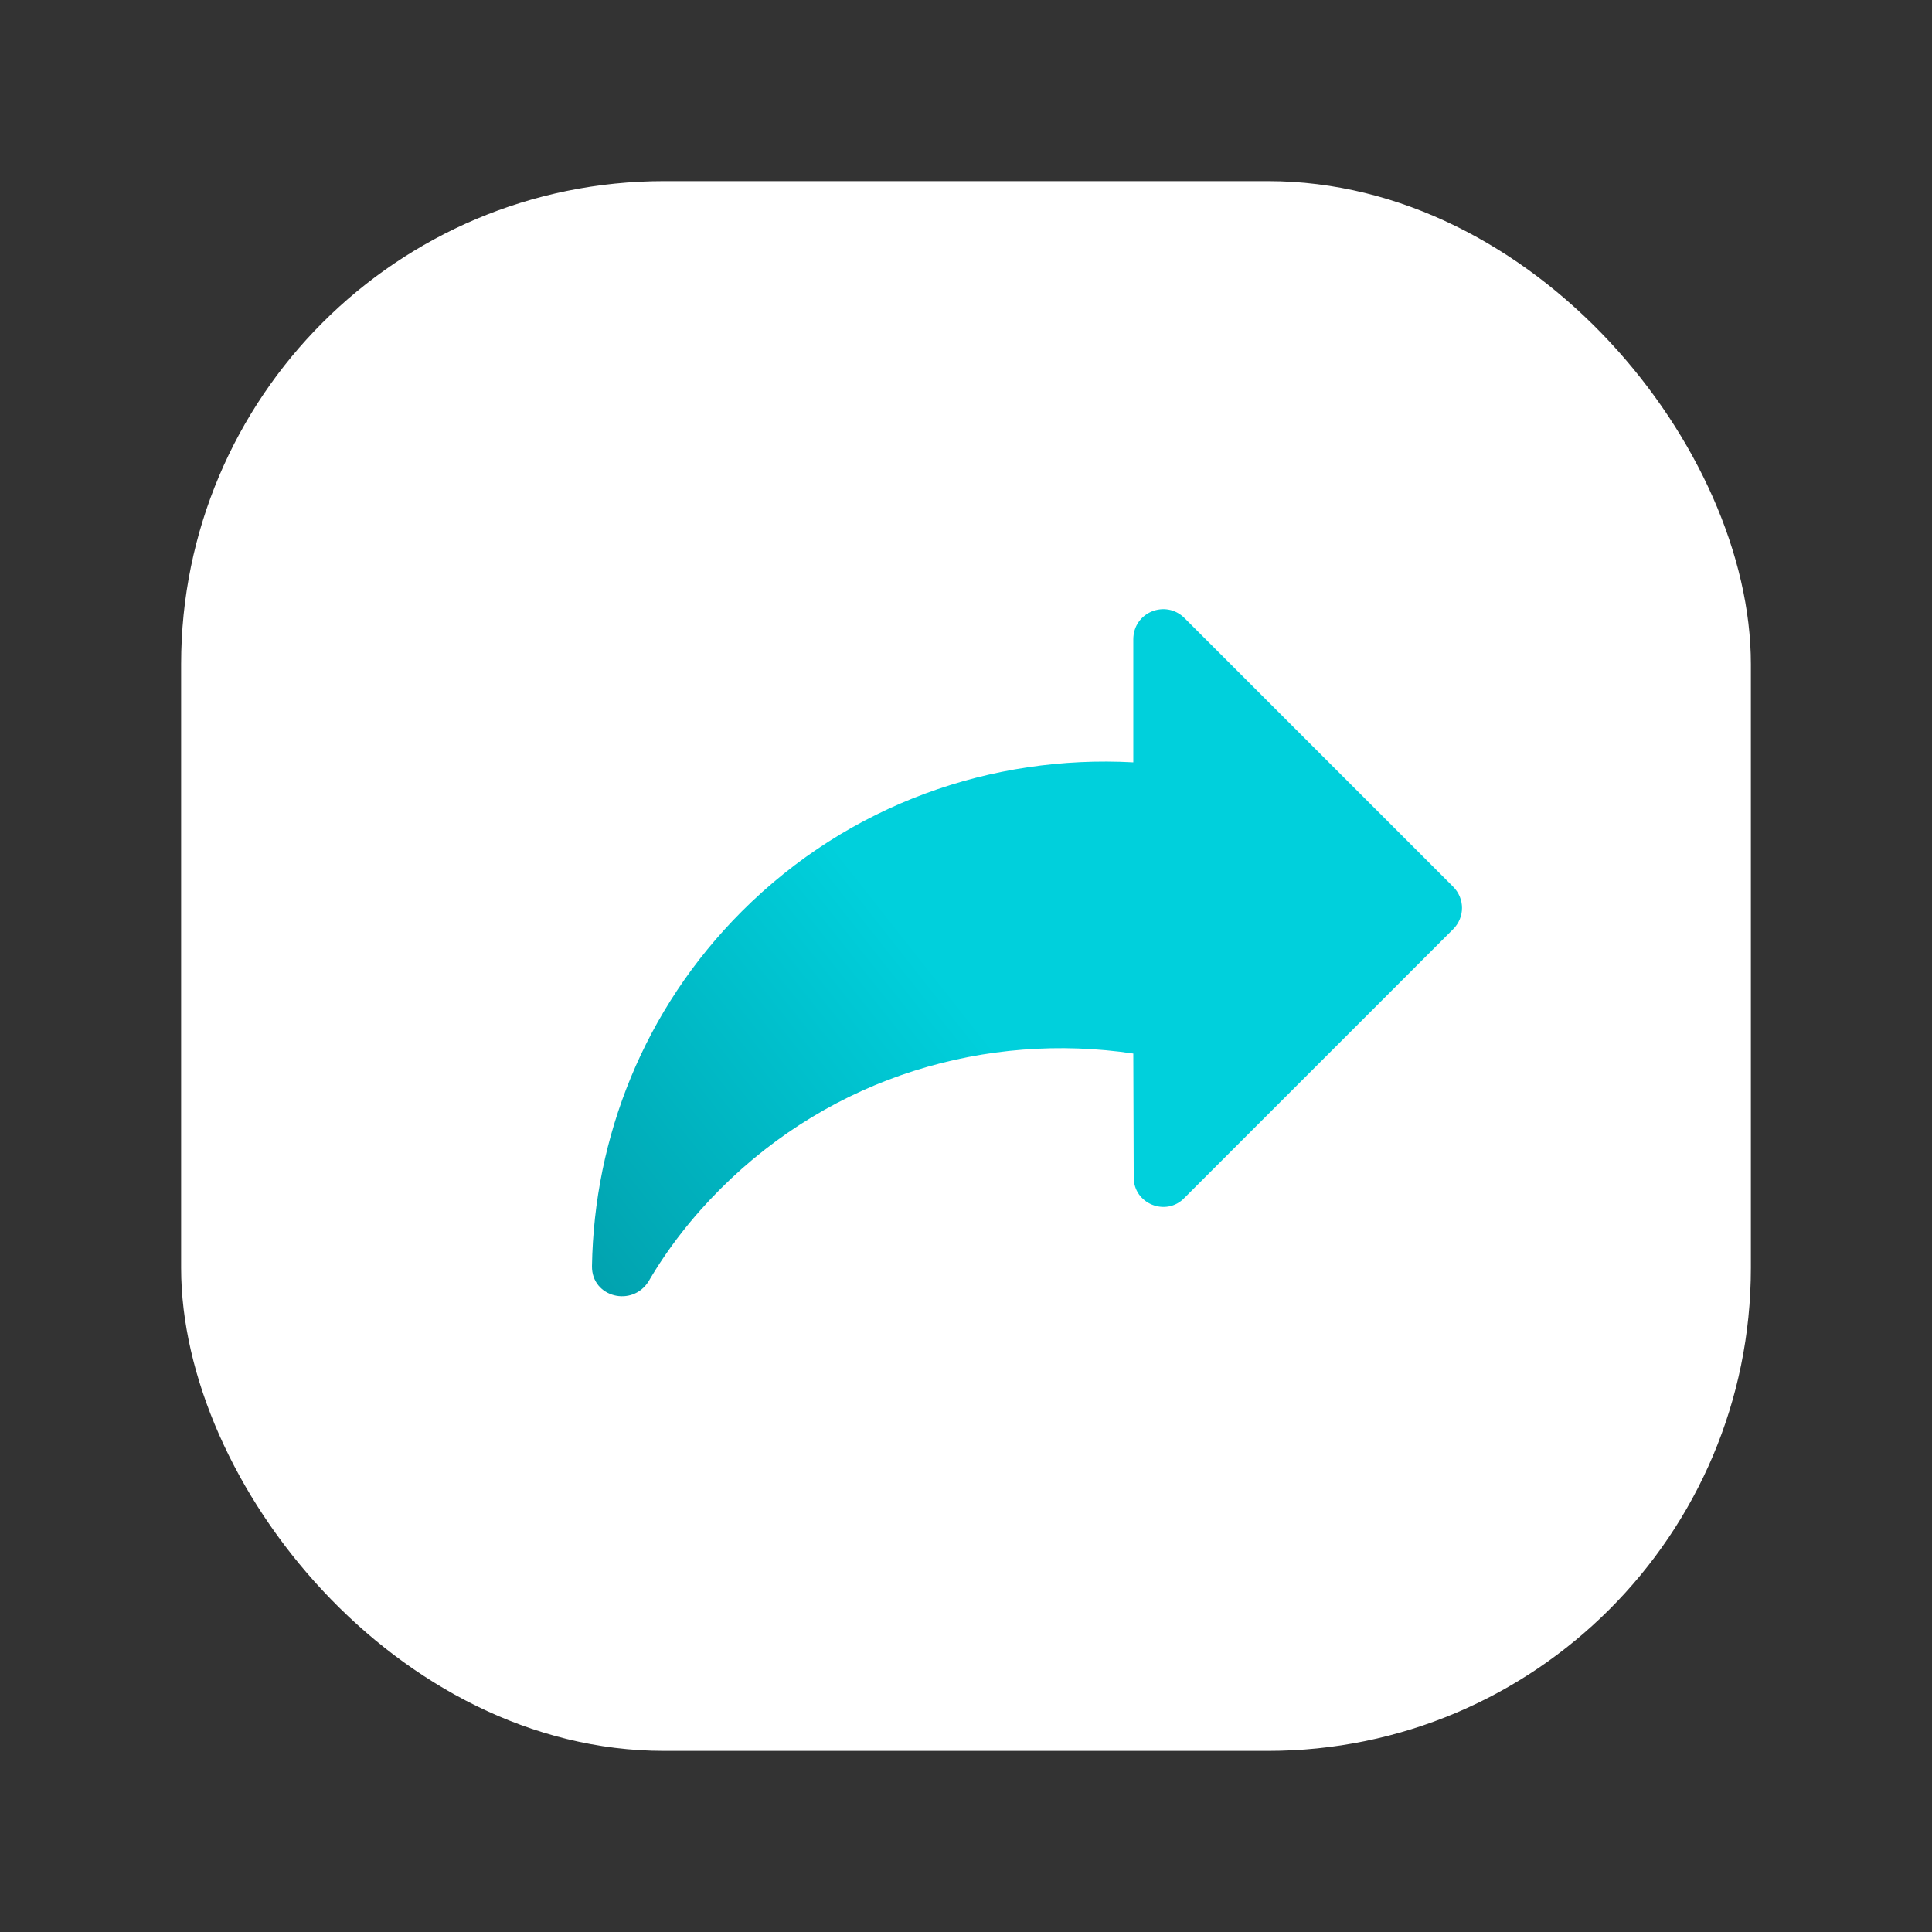 <svg width="32" height="32" viewBox="0 0 32 32" fill="none" xmlns="http://www.w3.org/2000/svg">
<rect x="0" y="0" width="32" height="32" fill="#333333" stroke="none"/>
<rect x="3" y="3" width="26" height="26" rx="8" fill="white"/>
<path d="M18.778 19.494L18.771 17.45C16.345 17.089 13.8 17.825 11.933 19.692C11.466 20.158 11.063 20.674 10.745 21.219C10.476 21.657 9.798 21.488 9.805 20.971C9.84 18.843 10.66 16.722 12.287 15.095C14.069 13.313 16.437 12.5 18.771 12.627L18.771 10.591C18.771 10.138 19.308 9.926 19.619 10.237L24.067 14.685C24.265 14.883 24.265 15.194 24.067 15.392L19.619 19.84C19.315 20.158 18.771 19.939 18.778 19.494Z" fill="url(#paint0_linear_754_24187)"/>
<defs>
<linearGradient id="paint0_linear_754_24187" x1="24" y1="11" x2="7.5" y2="24" gradientUnits="userSpaceOnUse">
<stop offset="0.468" stop-color="#00D0DC"/>
<stop offset="1" stop-color="#018D9A"/>
</linearGradient>
</defs>
</svg>
